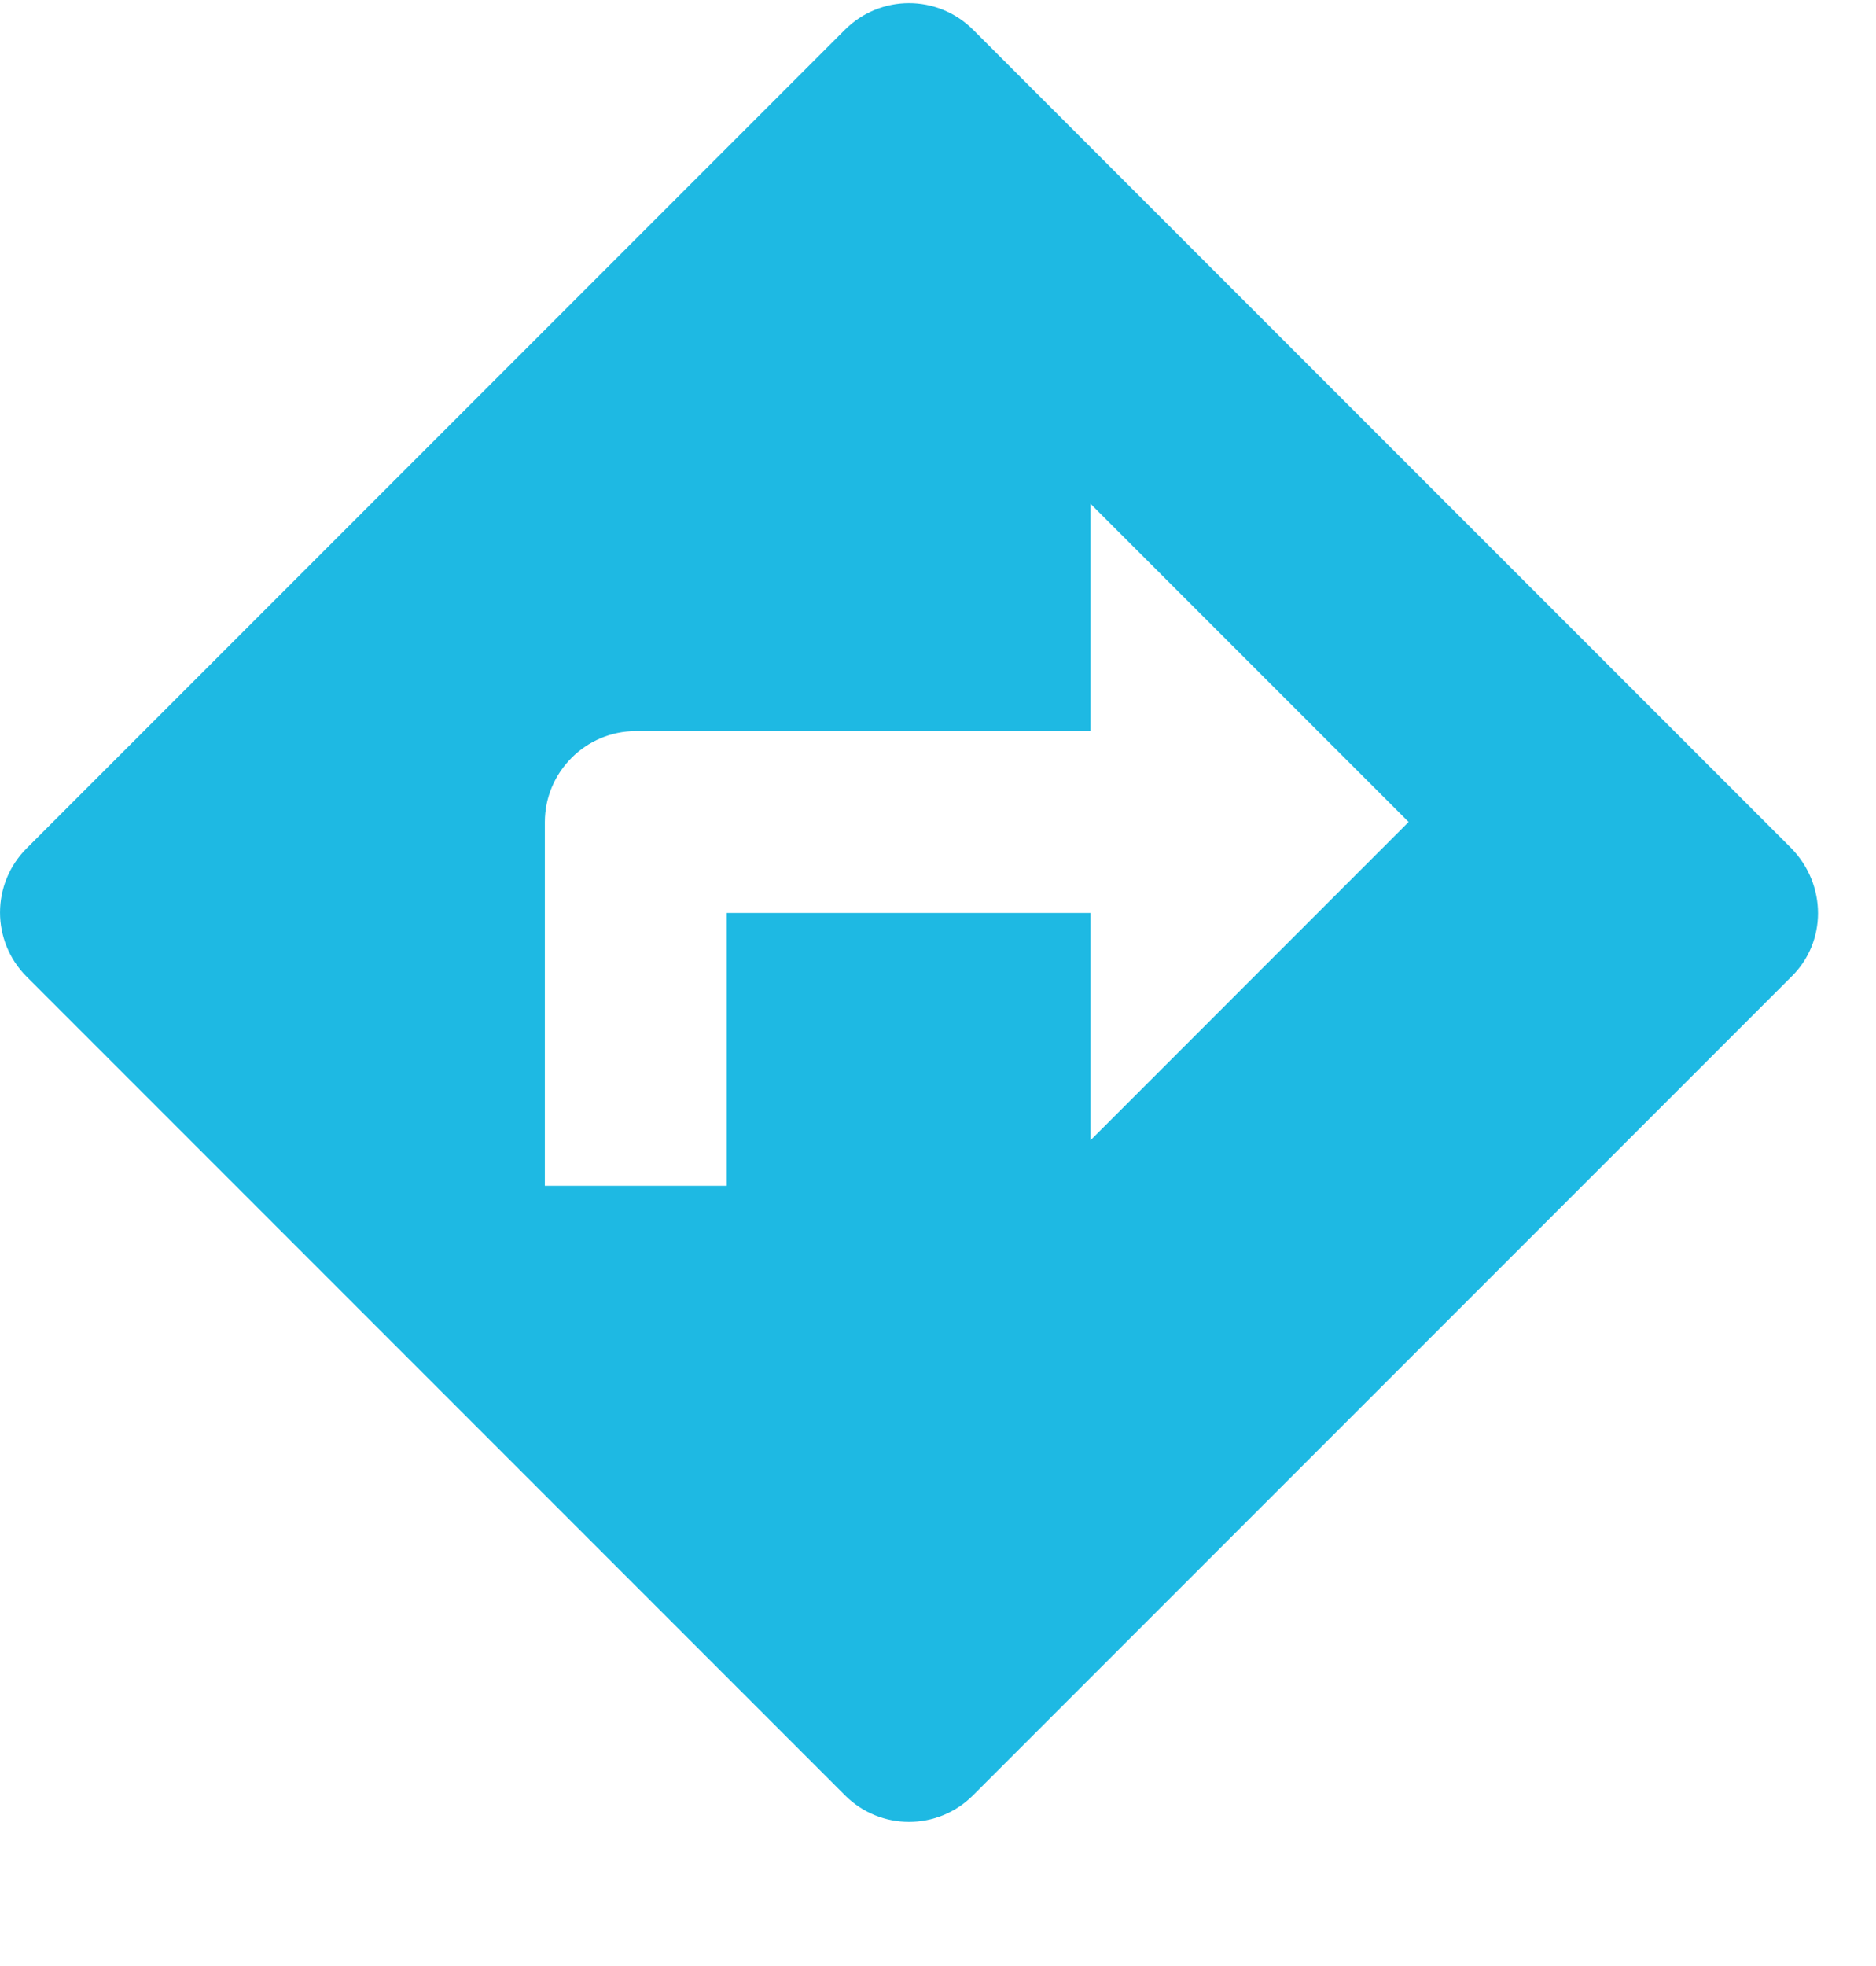 <svg height="22" viewBox="0 0 21 22" width="21" xmlns="http://www.w3.org/2000/svg"><path d="m20.053 9.493-9.16-9.16c-.397-.397-1.038-.397-1.435 0l-9.16 9.16c-.397.397-.397 1.039 0 1.436l9.16 9.16c.397.397 1.038.397 1.435 0l9.16-9.16c.397-.387.397-1.028 0-1.436zm-7.847 3.268v-2.545h-4.071v3.053h-2.036v-4.069c0-.56.458-1.019 1.018-1.019h5.089v-2.545l3.562 3.562z" fill="#1eb9e3" fill-rule="evenodd"/></svg>